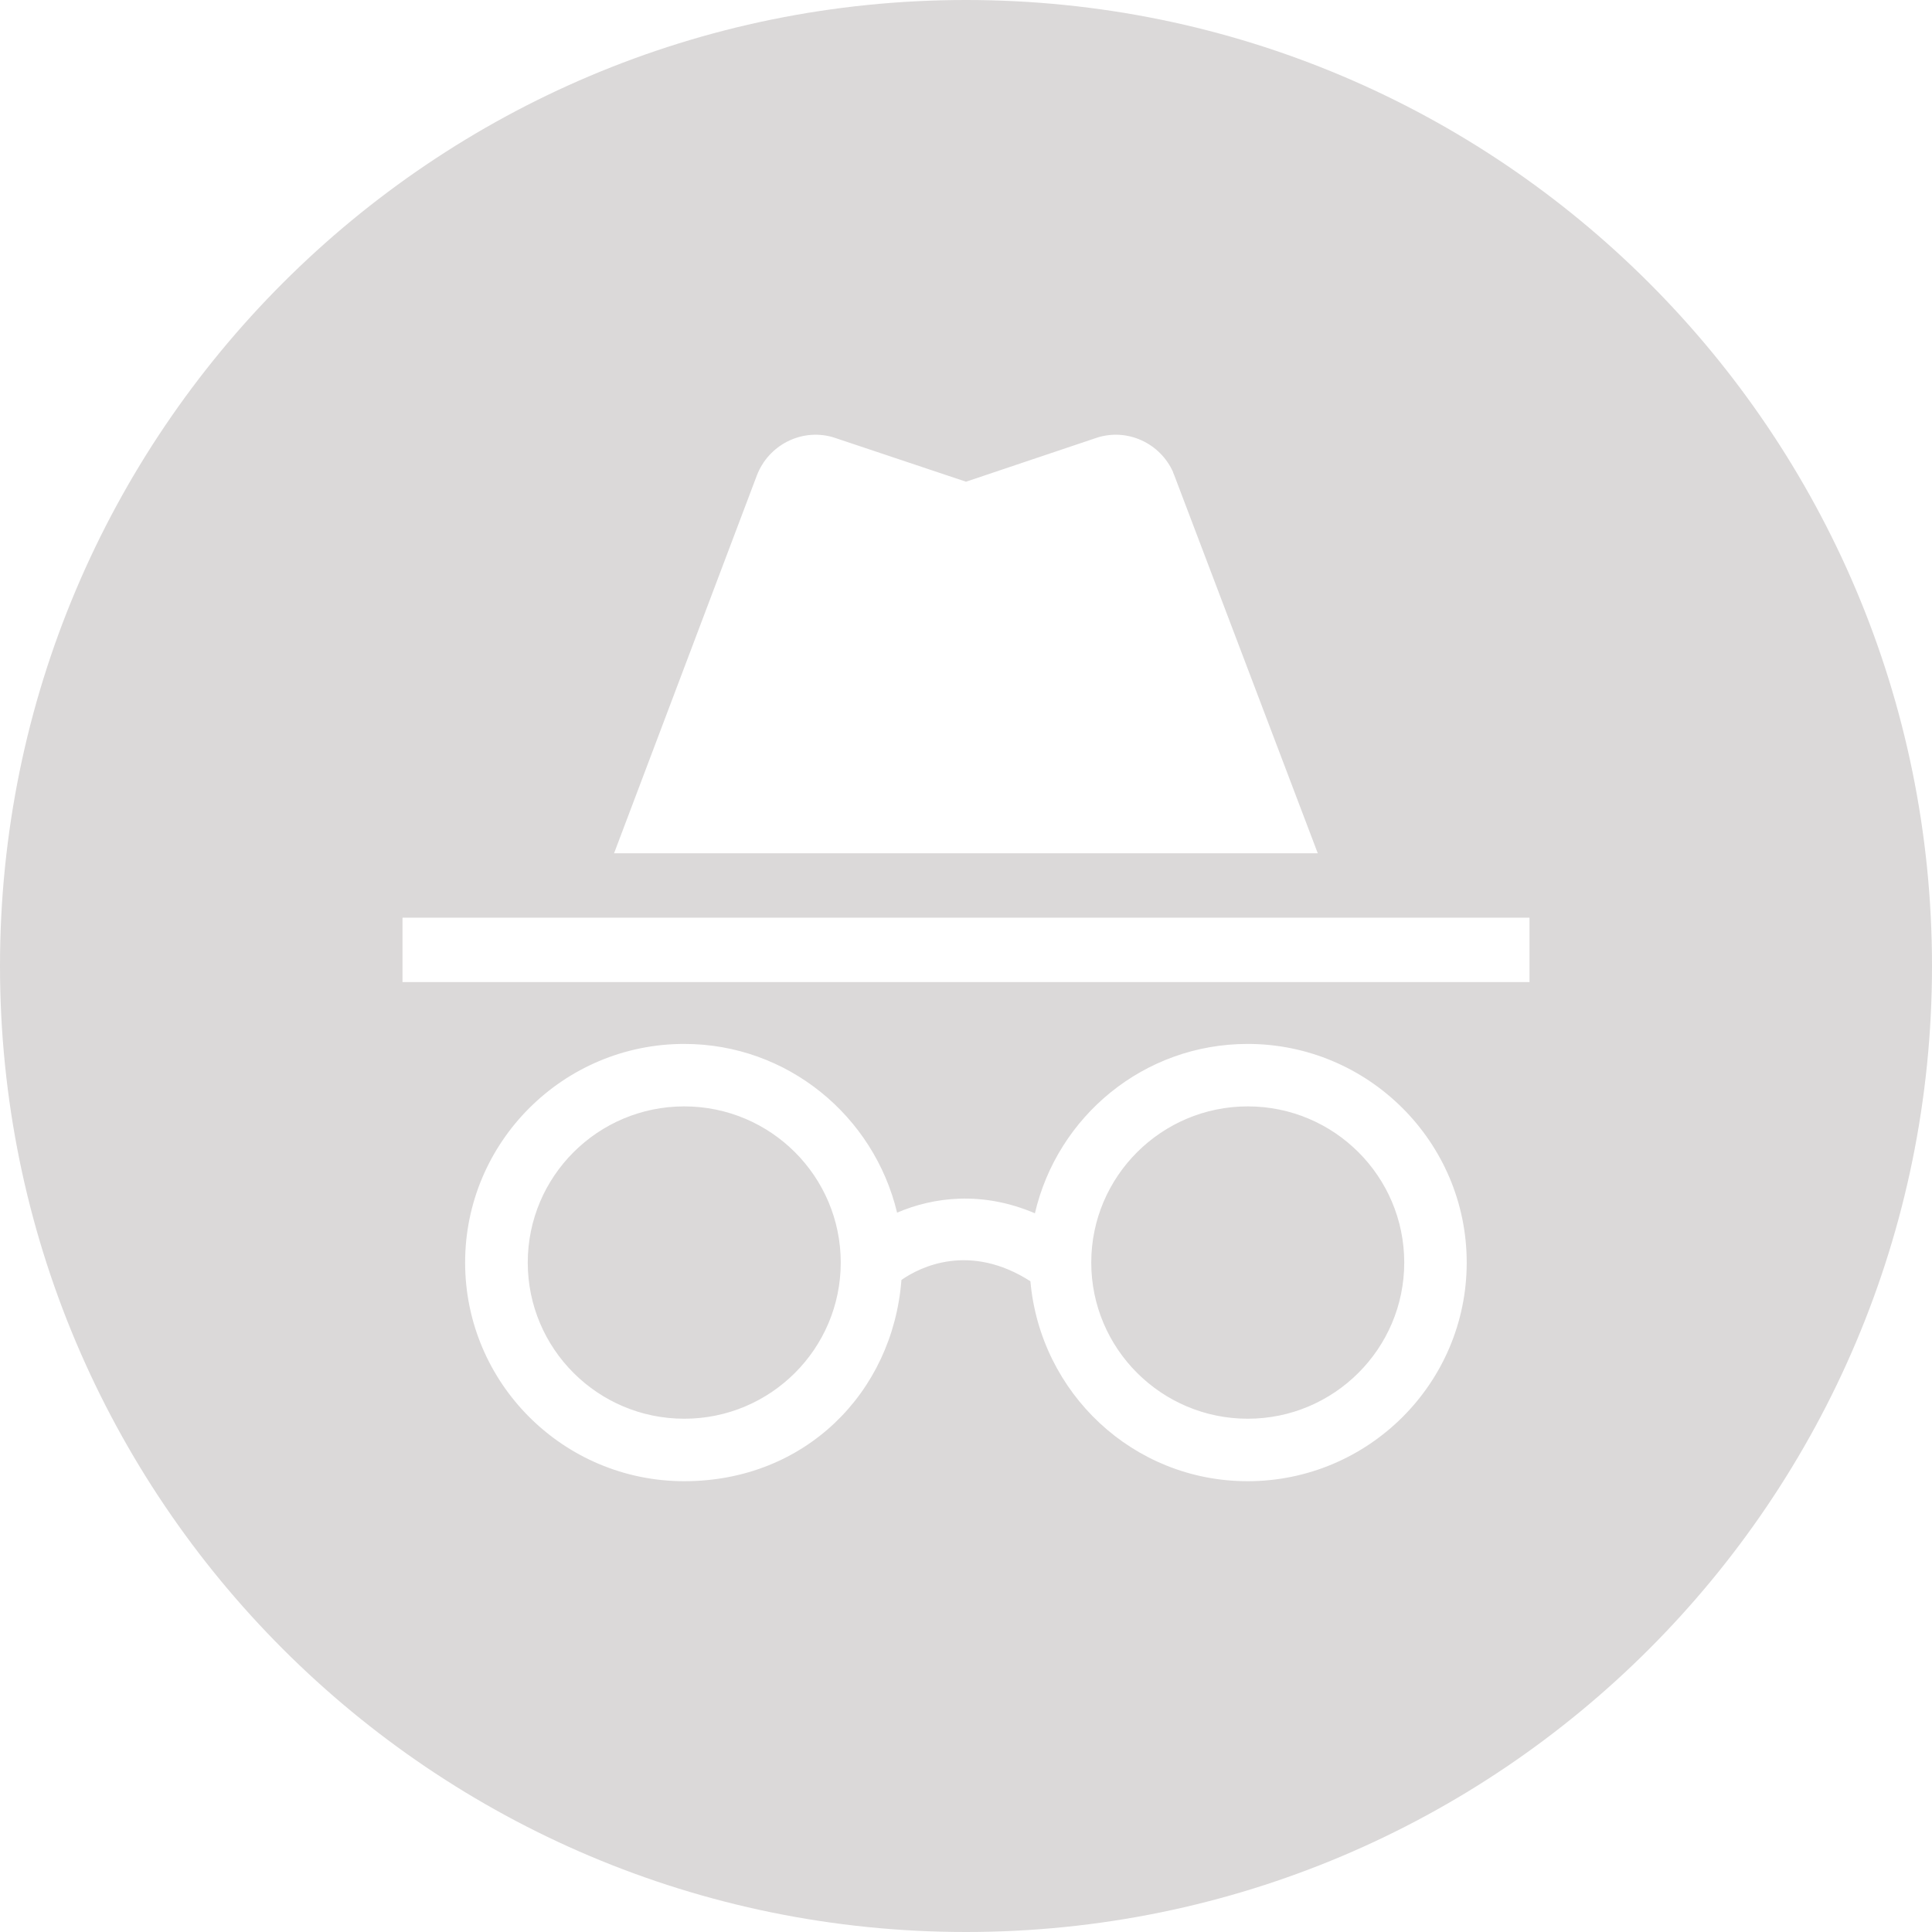 <?xml version="1.0" encoding="UTF-8"?>
<svg id="Layer_1" data-name="Layer 1" xmlns="http://www.w3.org/2000/svg" viewBox="0 0 120 120">
  <defs>
    <style>
      .cls-1 {
        fill: #dbd9d9;
        fill-rule: evenodd;
      }
    </style>
  </defs>
  <path class="cls-1" d="m60,0c33.14,0,60,26.86,60,60s-26.86,60-60,60S0,93.14,0,60,26.86,0,60,0Zm17.5,64.84c-6.46,0-11.82,4.5-13.22,10.52-3.27-1.4-6.3-1.01-8.56-.04-1.44-6.01-6.81-10.48-13.22-10.48-7.51,0-13.61,6.09-13.61,13.58s6.1,13.58,13.61,13.58,12.95-5.51,13.49-12.5c1.17-.82,4.24-2.33,8.01.08.62,6.95,6.38,12.42,13.49,12.42,7.51,0,13.61-6.09,13.61-13.58s-6.11-13.58-13.61-13.58Zm-35,3.88c5.37,0,9.72,4.35,9.72,9.7s-4.35,9.7-9.72,9.7-9.72-4.35-9.72-9.7,4.35-9.7,9.72-9.7h0Zm35,0c5.37,0,9.72,4.35,9.72,9.7s-4.36,9.7-9.72,9.7-9.72-4.35-9.72-9.7,4.36-9.7,9.72-9.7h0Zm17.5-11.72H25v4h70v-4Zm-22.13-27.66c-.8-1.82-2.87-2.78-4.78-2.14l-8.09,2.72-8.13-2.72-.19-.06c-1.93-.53-3.95.51-4.67,2.39l-8.87,23.47h43.71l-8.91-23.47-.08-.19Z"/>
</svg>